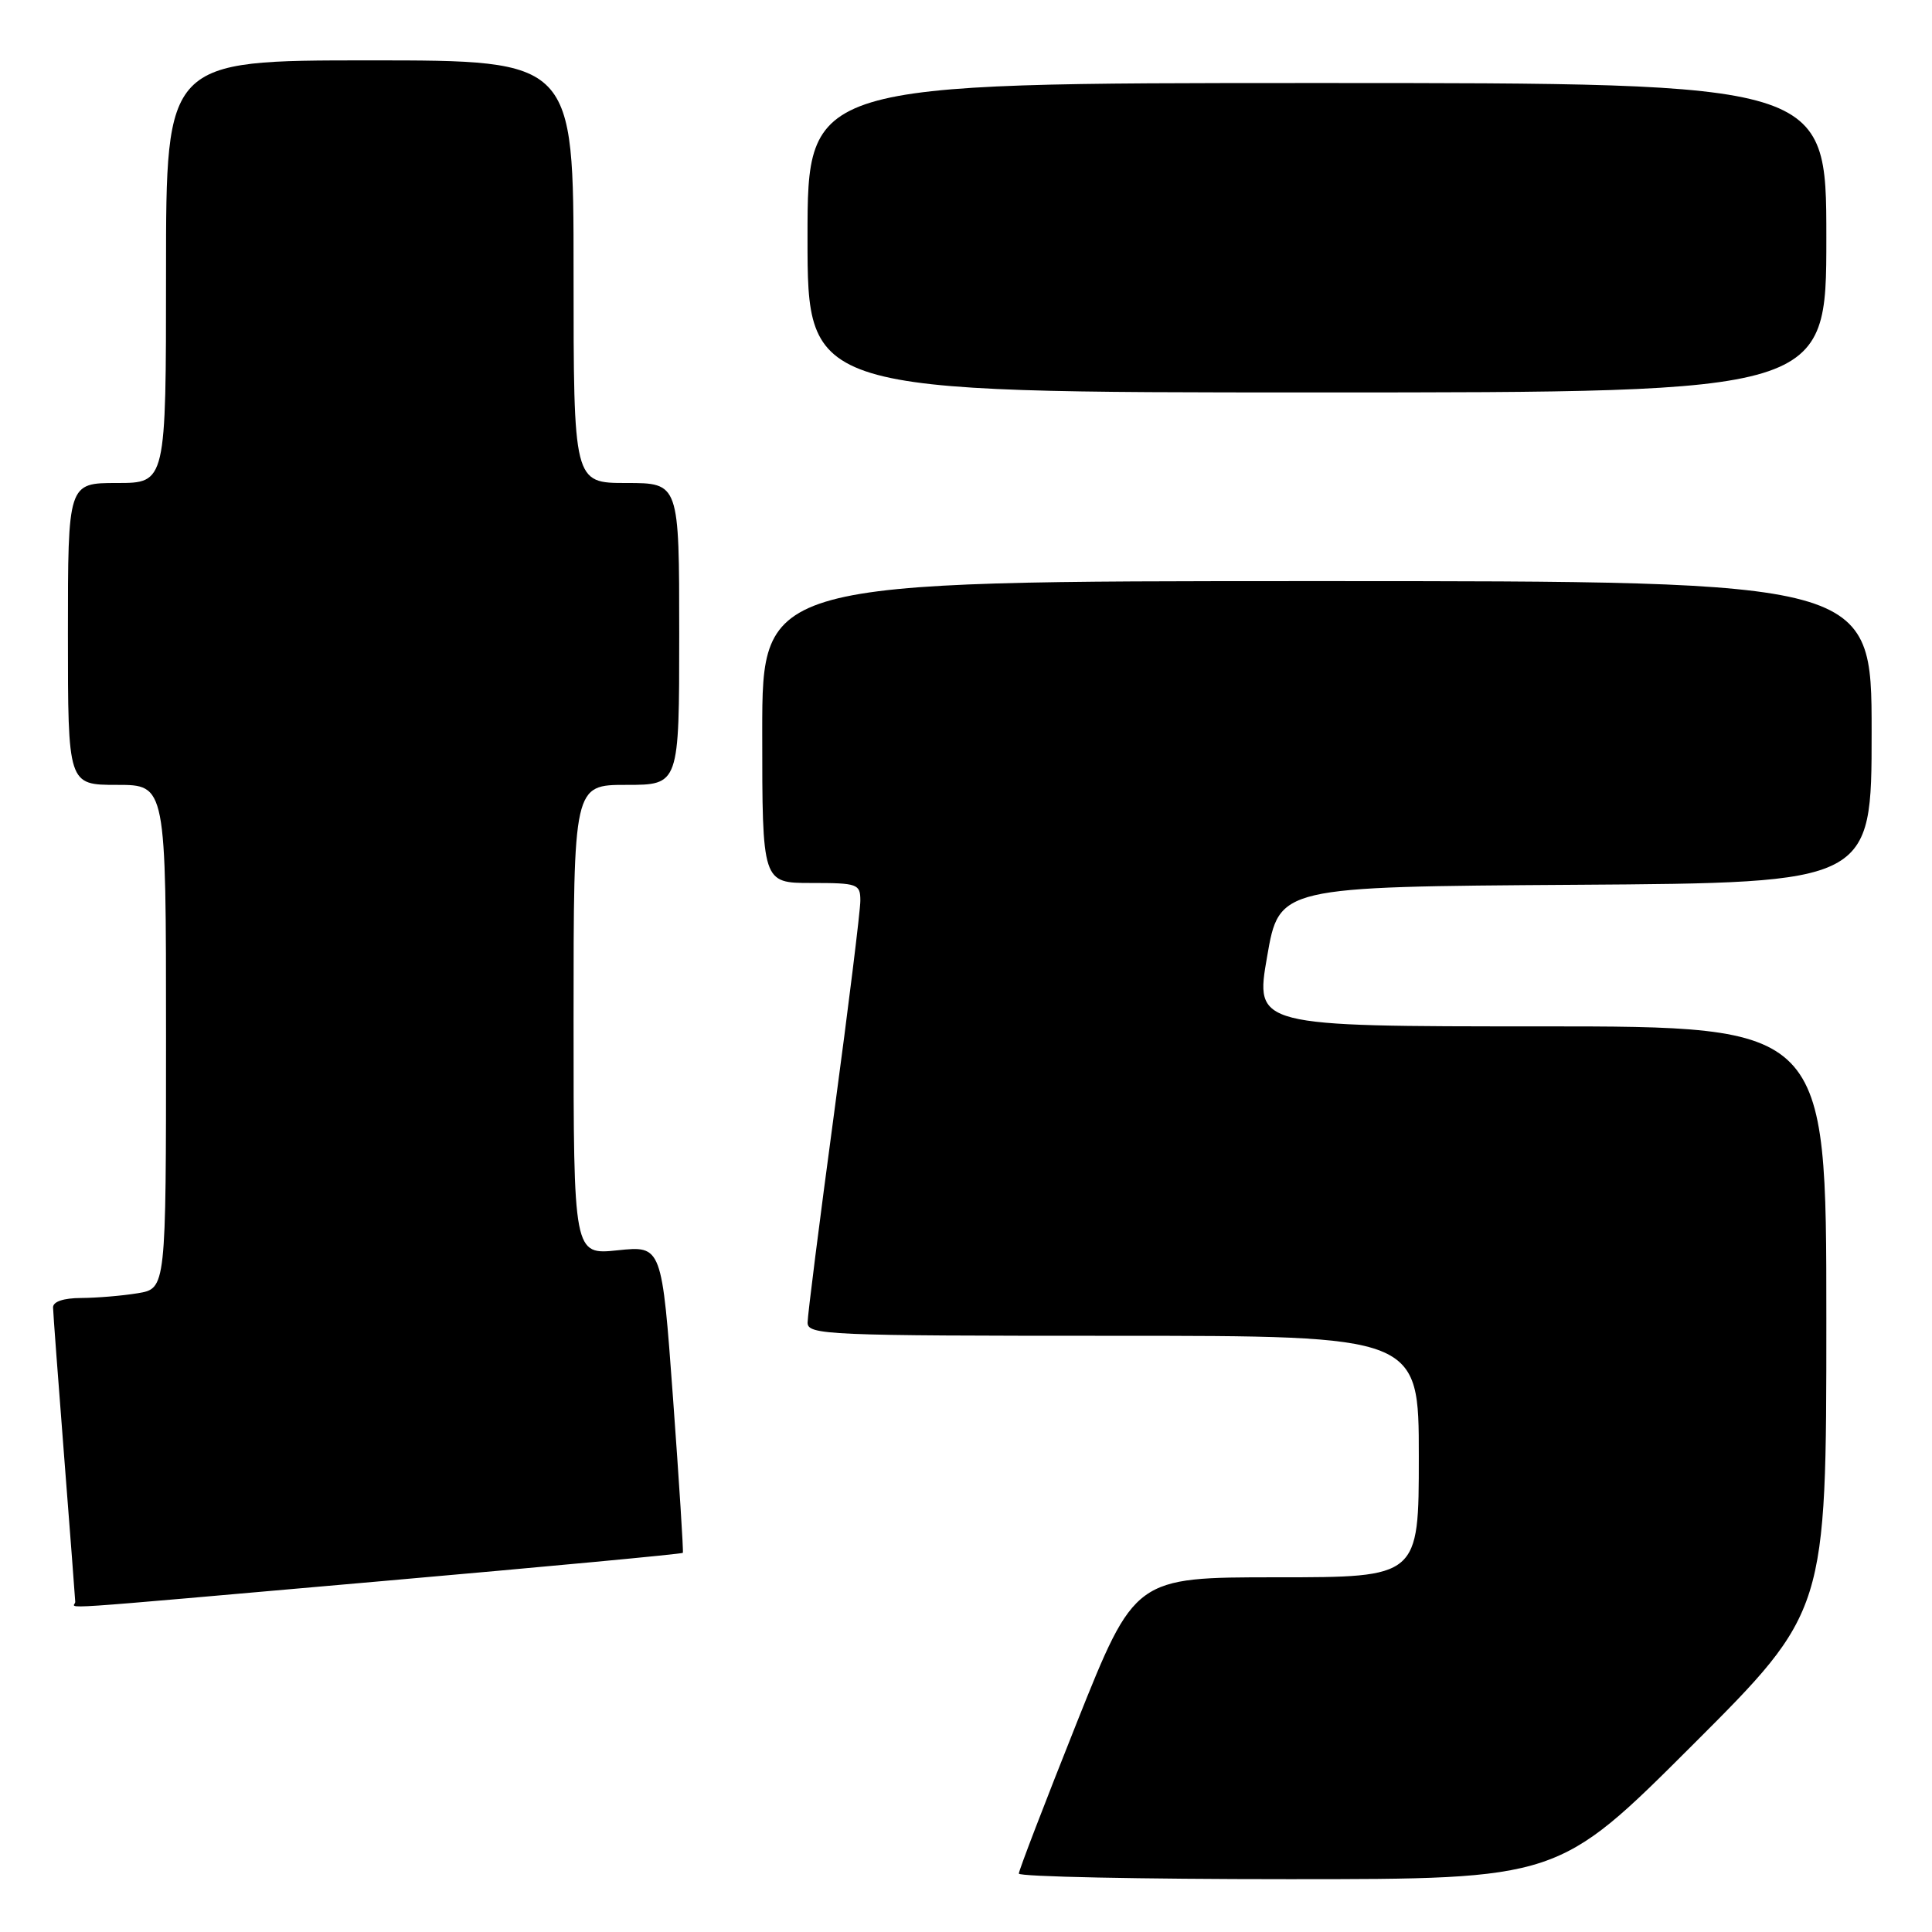 <?xml version="1.0" encoding="UTF-8" standalone="no"?>
<!DOCTYPE svg PUBLIC "-//W3C//DTD SVG 1.1//EN" "http://www.w3.org/Graphics/SVG/1.1/DTD/svg11.dtd" >
<svg xmlns="http://www.w3.org/2000/svg" xmlns:xlink="http://www.w3.org/1999/xlink" version="1.1" viewBox="0 0 256 256">
 <g >
 <path fill="currentColor"
d=" M 224.24 231.26 C 242.00 213.52 242.00 213.52 242.00 174.76 C 242.00 136.00 242.00 136.00 204.15 136.00 C 166.29 136.00 166.29 136.00 167.90 126.75 C 169.50 117.50 169.50 117.50 208.75 117.24 C 248.00 116.98 248.00 116.98 248.00 96.99 C 248.00 77.00 248.00 77.00 174.50 77.00 C 101.00 77.00 101.00 77.00 101.00 97.00 C 101.00 117.00 101.00 117.00 107.50 117.00 C 113.66 117.00 114.00 117.12 114.00 119.35 C 114.00 120.65 112.43 133.36 110.51 147.60 C 108.59 161.85 107.01 174.29 107.01 175.25 C 107.00 176.89 109.59 177.00 147.50 177.00 C 188.00 177.00 188.00 177.00 188.00 193.00 C 188.00 209.00 188.00 209.00 169.18 209.00 C 150.37 209.00 150.37 209.00 142.68 228.26 C 138.46 238.85 135.00 247.85 135.00 248.26 C 135.00 248.67 151.08 249.00 170.74 249.00 C 206.48 249.00 206.48 249.00 224.24 231.26 Z  M 50.58 209.51 C 72.43 207.59 90.39 205.91 90.48 205.76 C 90.58 205.62 89.99 196.40 89.18 185.28 C 87.70 165.06 87.70 165.06 81.85 165.67 C 76.00 166.28 76.00 166.28 76.00 135.14 C 76.00 104.00 76.00 104.00 83.00 104.00 C 90.00 104.00 90.00 104.00 90.00 84.00 C 90.00 64.00 90.00 64.00 83.00 64.00 C 76.00 64.00 76.00 64.00 76.00 36.00 C 76.00 8.00 76.00 8.00 49.00 8.00 C 22.00 8.00 22.00 8.00 22.00 36.00 C 22.00 64.00 22.00 64.00 15.50 64.00 C 9.00 64.00 9.00 64.00 9.00 84.00 C 9.00 104.00 9.00 104.00 15.50 104.00 C 22.00 104.00 22.00 104.00 22.00 137.37 C 22.00 170.74 22.00 170.74 18.25 171.36 C 16.19 171.70 12.81 171.98 10.75 171.99 C 8.41 172.00 7.01 172.47 7.03 173.25 C 7.04 173.94 7.71 182.82 8.50 193.00 C 9.29 203.18 9.96 211.84 9.97 212.25 C 10.01 213.18 4.55 213.55 50.58 209.51 Z  M 242.00 31.50 C 242.00 11.00 242.00 11.00 174.50 11.00 C 107.00 11.00 107.00 11.00 107.00 31.50 C 107.00 52.00 107.00 52.00 174.50 52.00 C 242.00 52.00 242.00 52.00 242.00 31.50 Z "/>
</g>
</svg>